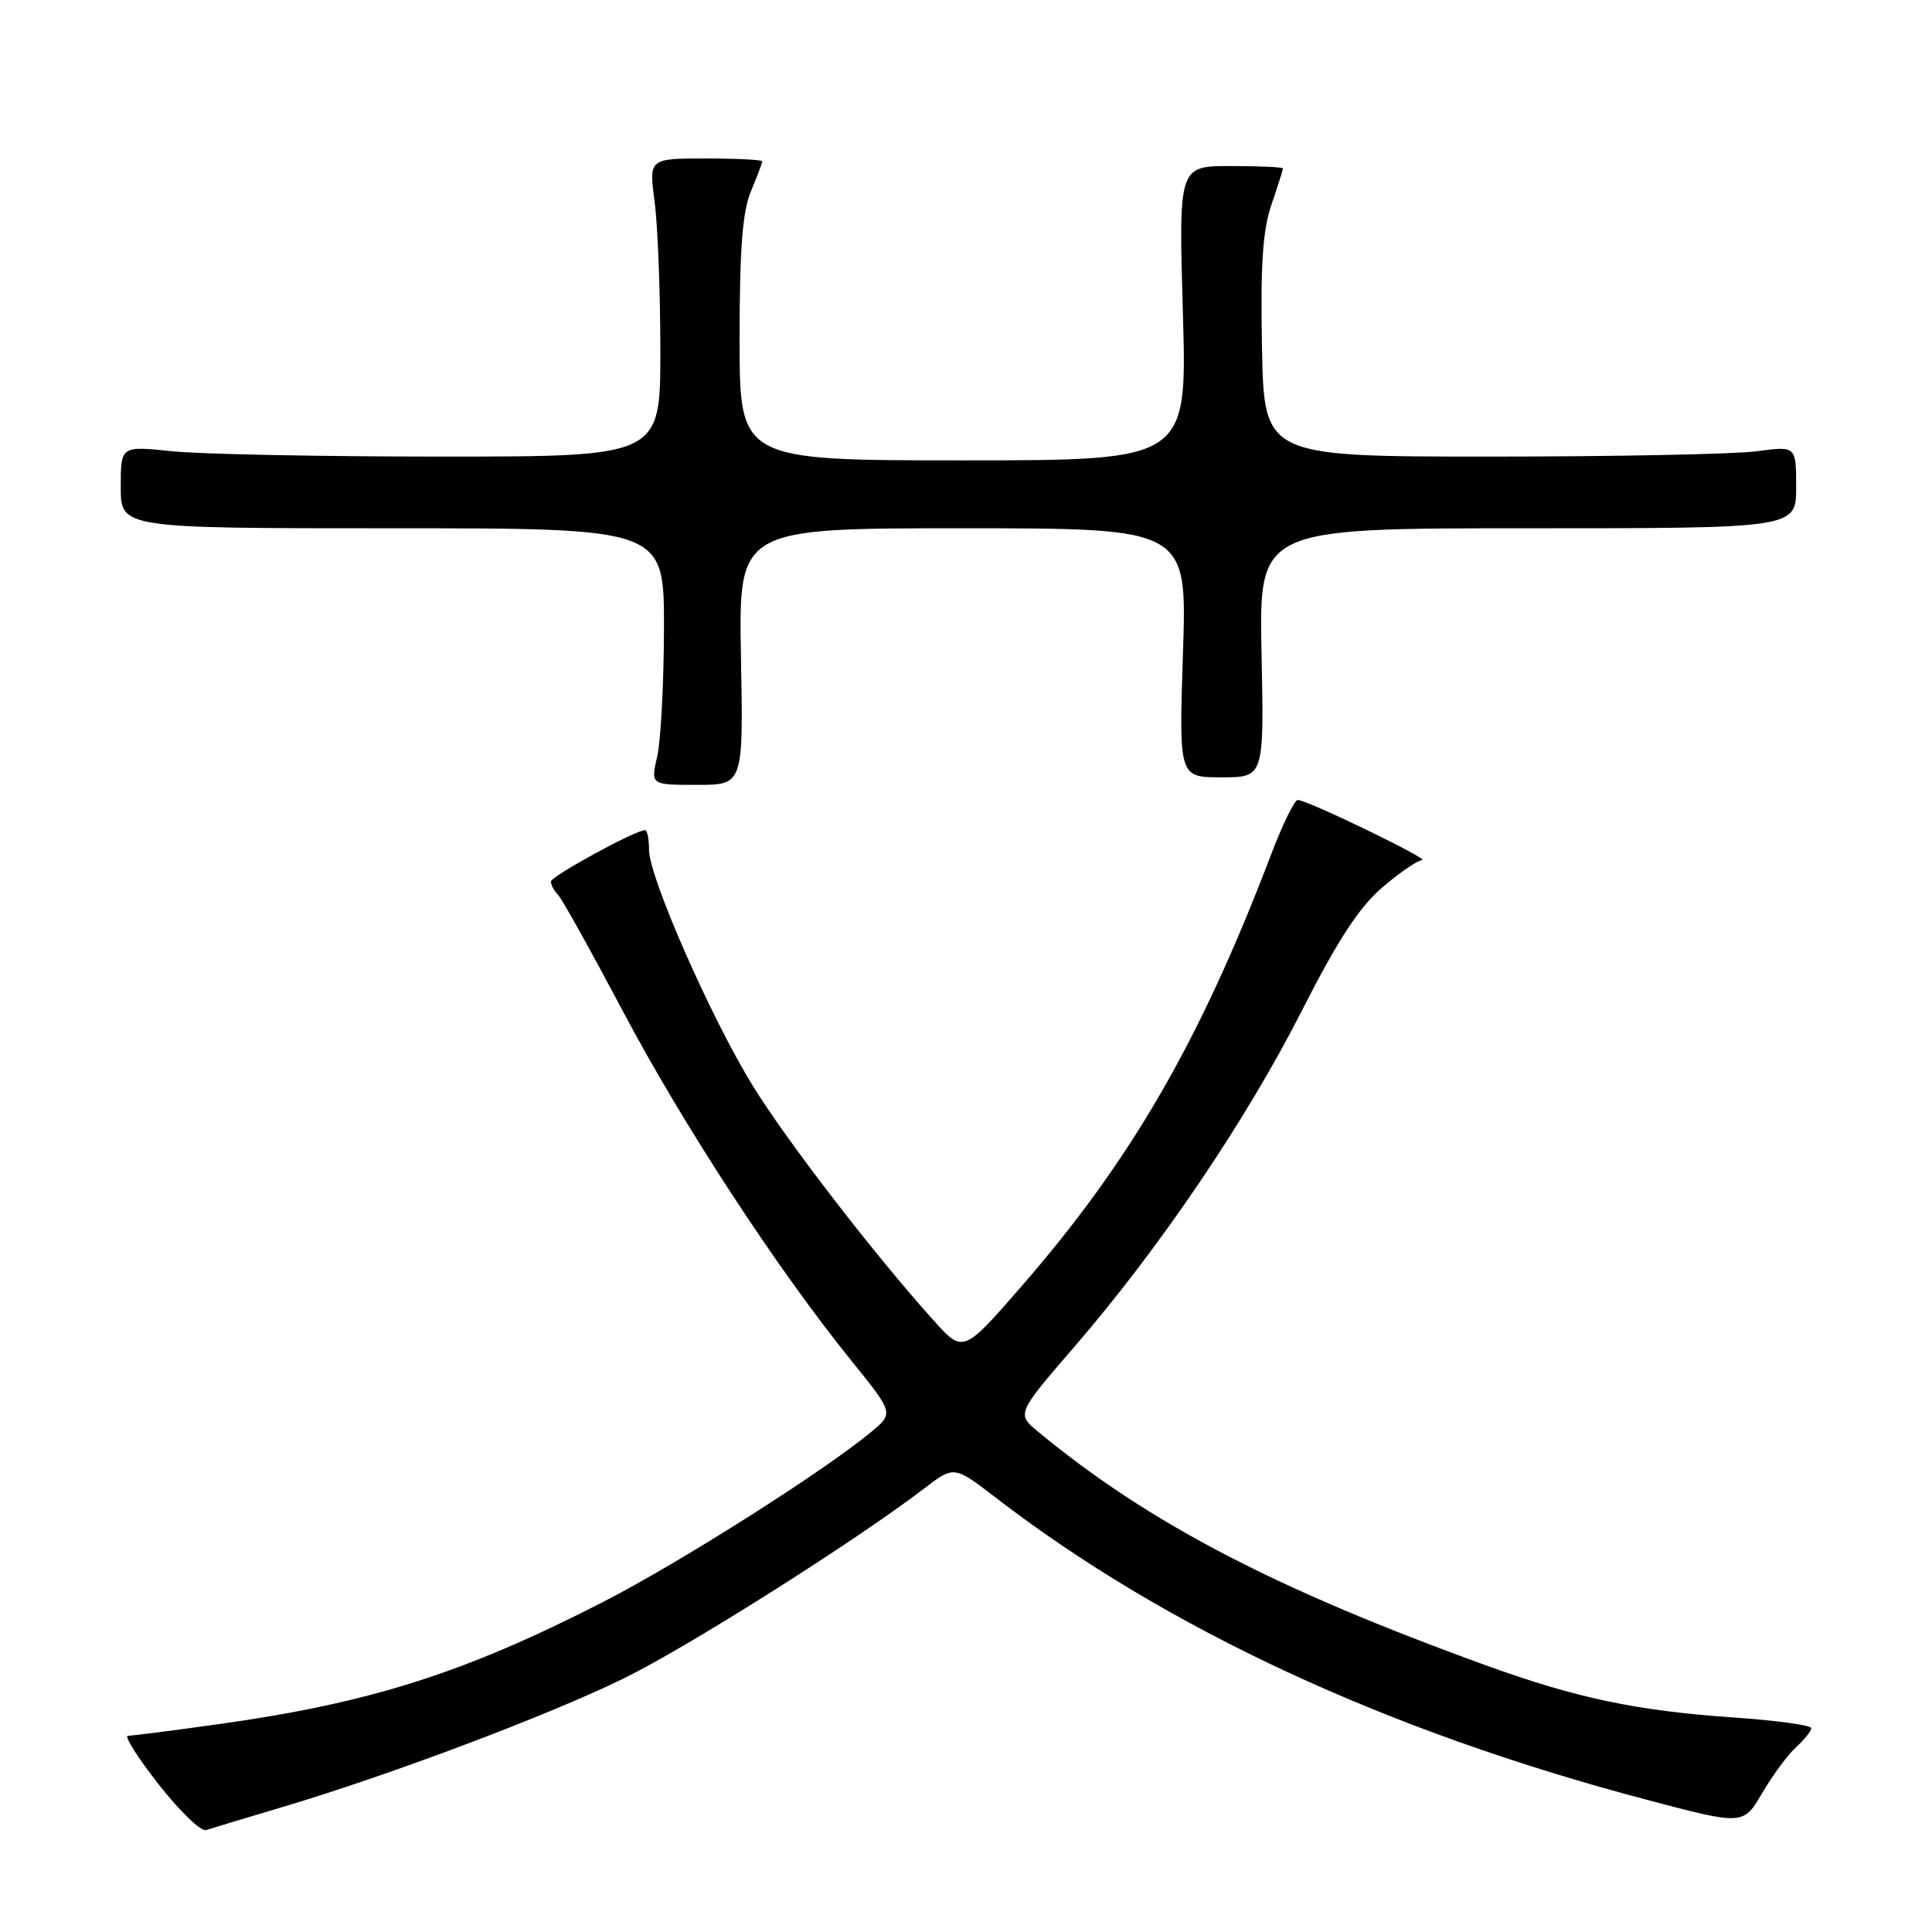 <?xml version="1.0" encoding="UTF-8" standalone="no"?>
<!DOCTYPE svg PUBLIC "-//W3C//DTD SVG 1.1//EN" "http://www.w3.org/Graphics/SVG/1.1/DTD/svg11.dtd" >
<svg xmlns="http://www.w3.org/2000/svg" xmlns:xlink="http://www.w3.org/1999/xlink" version="1.1" viewBox="0 0 256 256">
 <g >
 <path fill="currentColor"
d=" M 37.50 239.42 C 51.70 235.19 72.67 227.29 82.65 222.40 C 91.14 218.24 113.31 204.23 122.46 197.23 C 126.42 194.20 126.42 194.20 131.96 198.46 C 154.56 215.85 183.79 229.40 218.24 238.49 C 231.00 241.86 231.00 241.86 233.51 237.57 C 234.89 235.22 236.91 232.48 238.01 231.49 C 239.10 230.50 240.00 229.37 240.00 228.99 C 240.00 228.60 235.40 227.97 229.77 227.58 C 216.89 226.69 208.91 225.02 196.96 220.69 C 168.94 210.54 152.19 201.80 137.59 189.74 C 134.69 187.34 134.69 187.34 142.39 178.42 C 153.72 165.29 165.10 148.48 172.48 133.97 C 177.27 124.54 180.09 120.22 183.17 117.58 C 185.48 115.61 187.84 113.99 188.43 113.97 C 189.62 113.94 173.21 106.00 171.96 106.00 C 171.53 106.00 169.93 109.26 168.42 113.25 C 159.01 137.95 149.90 153.72 135.38 170.41 C 127.62 179.33 127.62 179.33 123.66 174.91 C 115.77 166.13 104.26 151.19 99.78 143.92 C 94.24 134.96 86.00 116.23 86.00 112.61 C 86.00 111.17 85.76 110.00 85.47 110.00 C 84.18 110.00 73.00 116.11 73.00 116.81 C 73.00 117.25 73.42 118.03 73.93 118.55 C 74.45 119.07 78.32 126.03 82.54 134.00 C 90.52 149.07 102.95 168.10 112.74 180.21 C 118.43 187.25 118.43 187.25 115.46 189.72 C 109.25 194.90 90.07 207.06 79.89 212.28 C 61.53 221.69 49.03 225.66 28.95 228.46 C 22.89 229.31 17.49 230.00 16.95 230.00 C 16.41 230.00 18.25 232.90 21.03 236.45 C 23.82 240.00 26.64 242.72 27.30 242.50 C 27.96 242.28 32.55 240.89 37.50 239.42 Z  M 98.18 87.00 C 97.87 70.00 97.87 70.00 127.58 70.00 C 157.30 70.00 157.30 70.00 156.75 86.50 C 156.21 103.00 156.21 103.00 161.85 103.00 C 167.50 103.00 167.50 103.00 167.16 86.50 C 166.83 70.00 166.83 70.00 202.41 70.00 C 238.00 70.00 238.00 70.00 238.00 64.55 C 238.00 59.09 238.00 59.09 232.75 59.80 C 229.86 60.18 214.00 60.50 197.50 60.50 C 167.50 60.50 167.50 60.50 167.22 46.06 C 167.01 35.13 167.31 30.52 168.47 27.13 C 169.31 24.66 170.00 22.50 170.00 22.32 C 170.00 22.14 166.89 22.00 163.09 22.00 C 156.17 22.00 156.17 22.00 156.74 41.50 C 157.30 61.00 157.30 61.00 127.65 61.00 C 98.00 61.00 98.00 61.00 98.00 44.97 C 98.00 32.98 98.38 28.03 99.50 25.35 C 100.33 23.37 101.00 21.59 101.00 21.38 C 101.00 21.17 97.62 21.00 93.49 21.00 C 85.98 21.00 85.98 21.00 86.74 26.75 C 87.16 29.91 87.50 38.80 87.50 46.50 C 87.50 60.50 87.50 60.50 58.50 60.50 C 42.55 60.50 26.46 60.18 22.75 59.79 C 16.00 59.08 16.00 59.08 16.00 64.54 C 16.00 70.00 16.00 70.00 52.00 70.00 C 88.00 70.00 88.00 70.00 87.98 83.25 C 87.96 90.54 87.56 98.19 87.08 100.25 C 86.21 104.00 86.21 104.00 92.36 104.00 C 98.50 104.00 98.50 104.00 98.18 87.00 Z "/>
</g>
</svg>